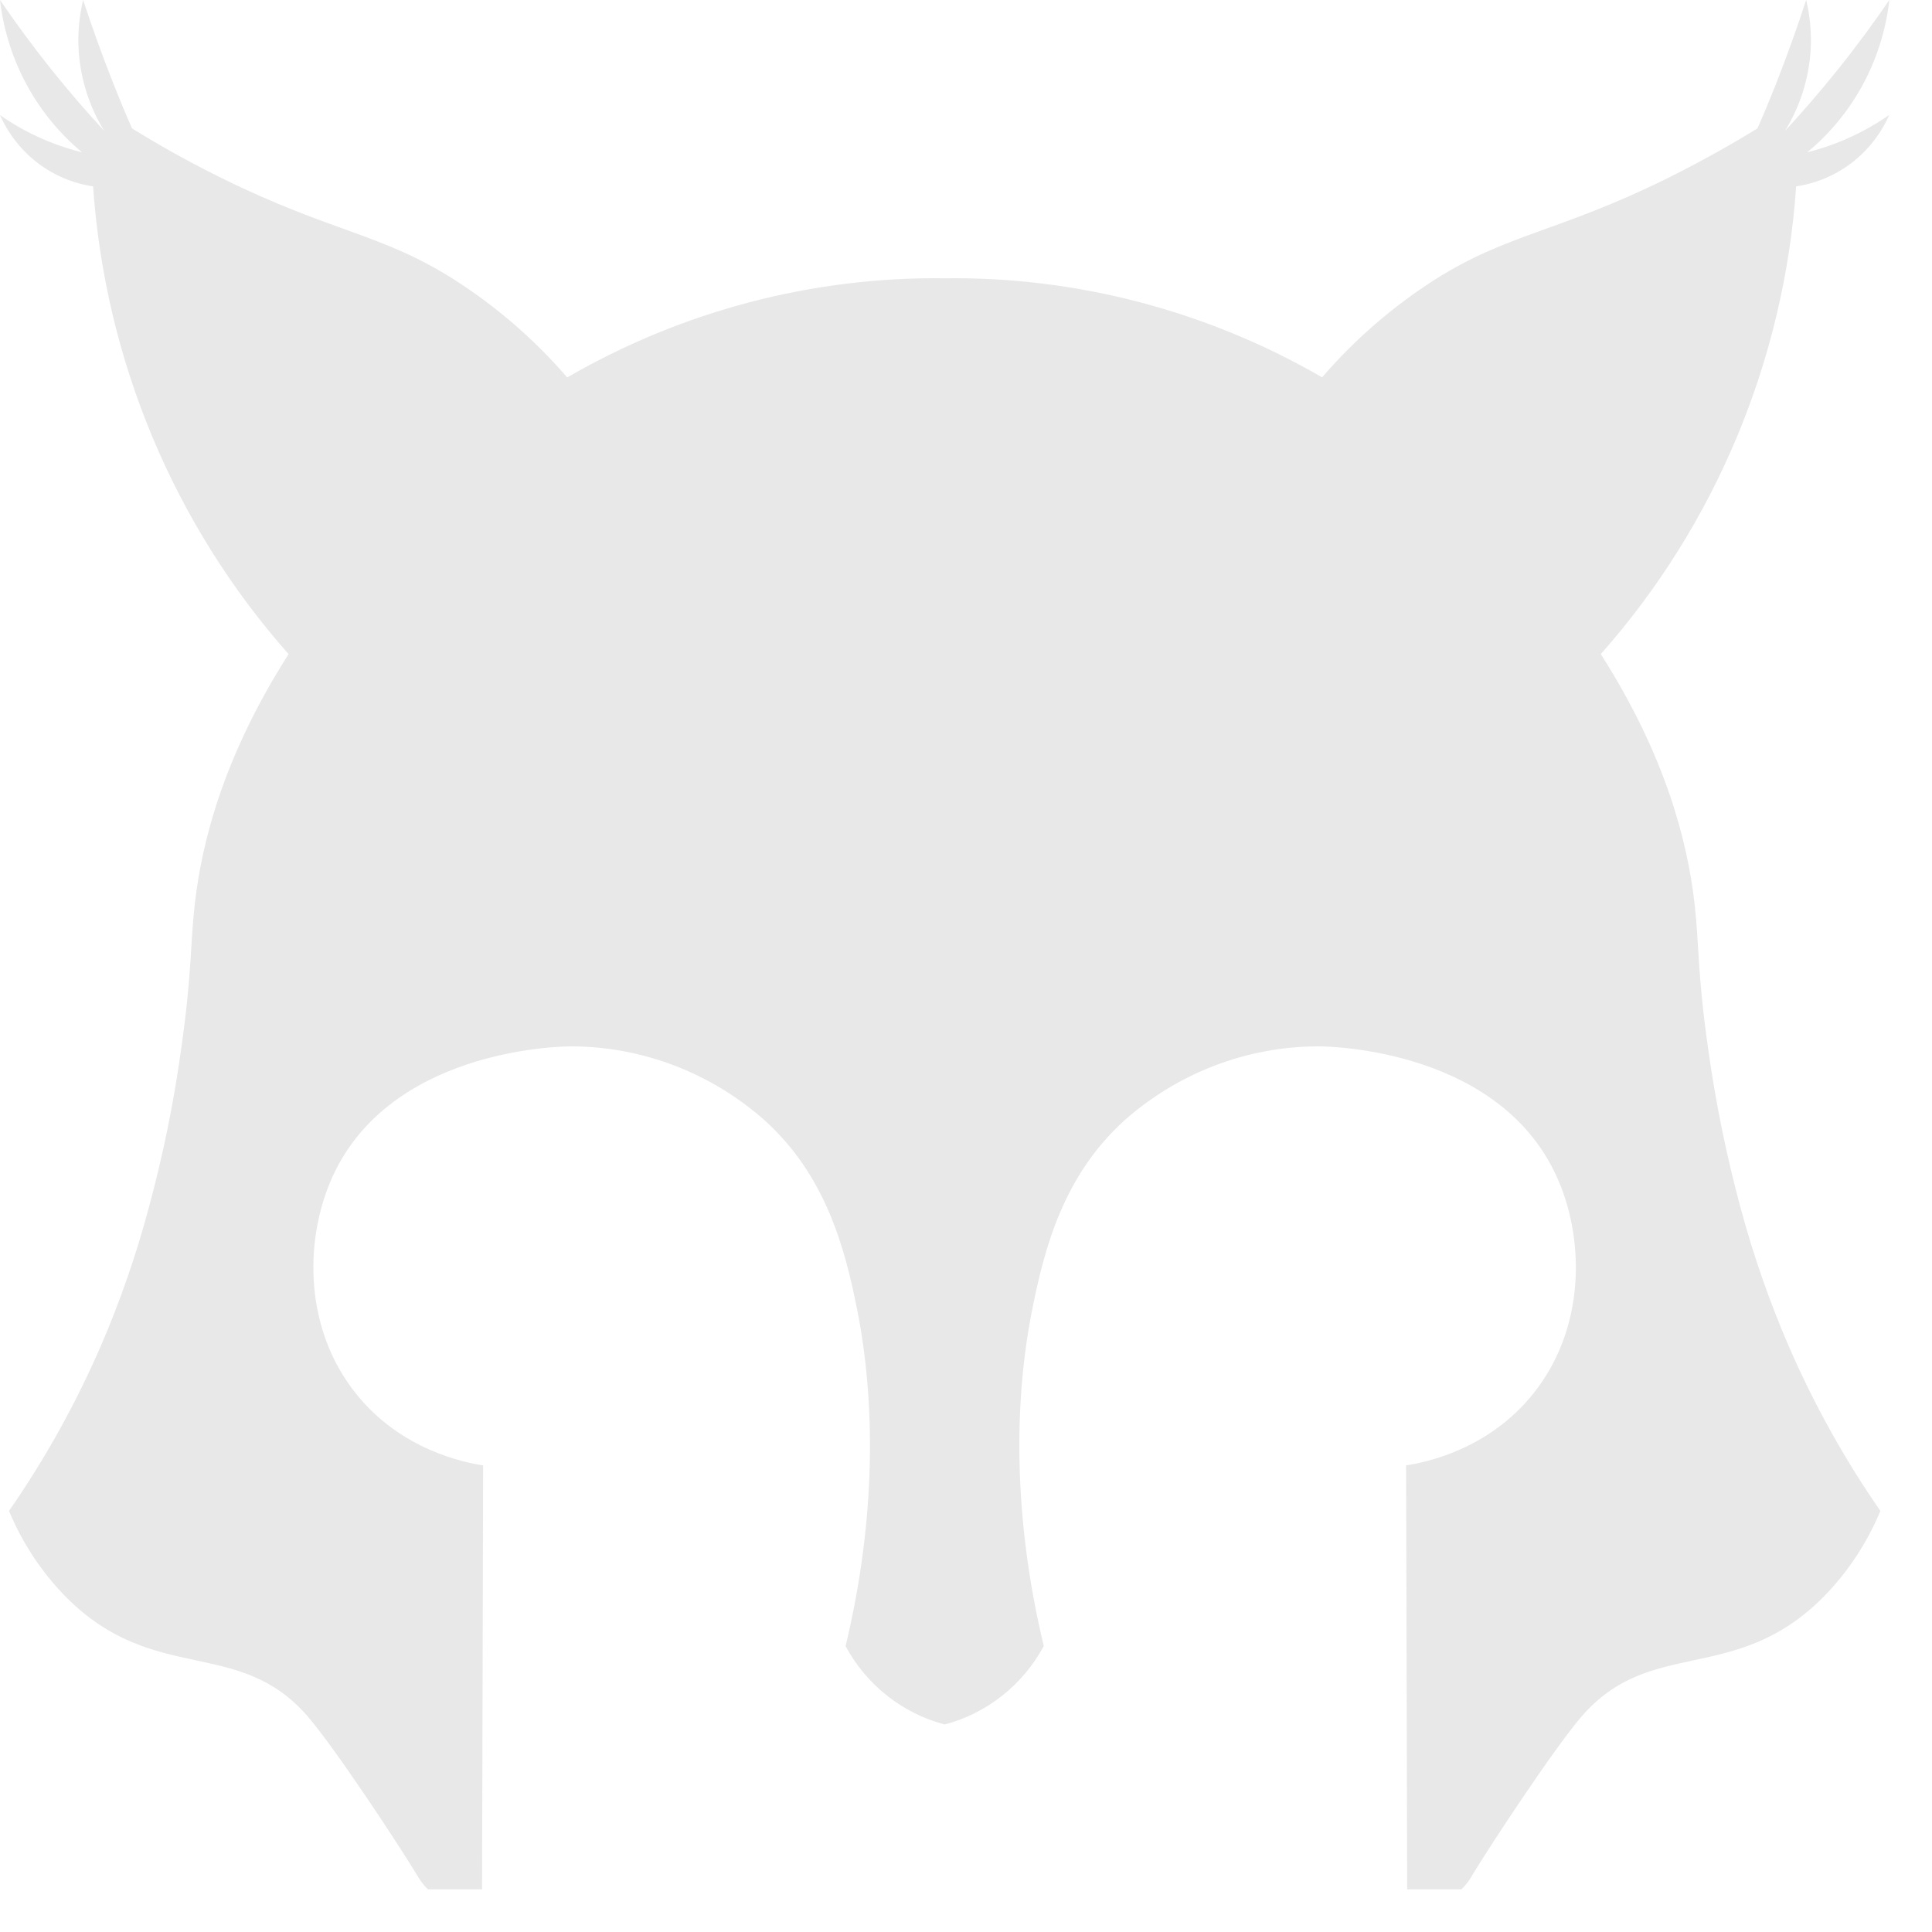 <svg width="39" height="39" viewBox="0 0 39 39" fill="none" xmlns="http://www.w3.org/2000/svg">
<g clip-path="url(#clip0_859_60)">
<path d="M36.258 3.762C36.665 3.702 37.05 3.538 37.379 3.287C37.707 3.035 37.968 2.703 38.137 2.321C37.897 2.488 37.643 2.633 37.378 2.756C37.09 2.891 36.789 2.997 36.481 3.075C36.927 2.707 37.301 2.256 37.583 1.747C37.88 1.208 38.07 0.614 38.139 0C37.831 0.452 37.483 0.926 37.093 1.412C36.734 1.859 36.378 2.269 36.033 2.642C36.335 2.152 36.512 1.595 36.55 1.018C36.57 0.676 36.54 0.333 36.46 0C36.283 0.54 36.083 1.103 35.856 1.682C35.732 1.995 35.606 2.298 35.477 2.592C35.074 2.84 34.448 3.207 33.654 3.601C31.451 4.688 30.427 4.715 28.961 5.647C28.114 6.189 27.348 6.852 26.688 7.617C24.367 6.274 21.738 5.584 19.069 5.617C16.4 5.585 13.771 6.275 11.45 7.619C10.789 6.854 10.023 6.191 9.176 5.649C7.712 4.715 6.689 4.688 4.487 3.601C3.691 3.211 3.067 2.84 2.665 2.592C2.536 2.299 2.41 1.995 2.286 1.682C2.057 1.103 1.856 0.54 1.678 0C1.598 0.333 1.567 0.676 1.588 1.018C1.625 1.595 1.802 2.153 2.104 2.642C1.759 2.269 1.403 1.859 1.044 1.412C0.656 0.926 0.309 0.452 0 0C0.07 0.613 0.26 1.206 0.557 1.744C0.838 2.254 1.212 2.706 1.658 3.075C1.349 2.999 1.048 2.893 0.759 2.759C0.494 2.637 0.24 2.491 0 2.323C0.169 2.704 0.43 3.036 0.758 3.288C1.087 3.539 1.472 3.702 1.879 3.762C2.122 7.27 3.512 10.594 5.826 13.204C4.504 15.276 4.075 17.008 3.934 18.234C3.838 19.061 3.877 19.64 3.658 21.168C3.508 22.257 3.288 23.334 3 24.393C2.747 25.338 2.426 26.263 2.04 27.16C1.531 28.334 0.909 29.453 0.182 30.5C0.451 31.149 0.842 31.739 1.331 32.237C3.119 34.034 4.817 33.024 6.22 34.658C6.765 35.292 8.036 37.219 8.403 37.826C8.531 38.063 8.726 38.254 8.963 38.373C9.201 38.492 9.468 38.535 9.73 38.495L9.753 29.581C9.39 29.525 8.098 29.28 7.179 28.124C6.143 26.821 6.154 25.084 6.663 23.866C7.779 21.192 11.256 21.123 11.53 21.122C12.966 21.125 14.354 21.656 15.437 22.617C16.681 23.74 17.06 25.223 17.301 26.427C17.671 28.283 17.692 30.638 17.069 33.23C17.279 33.619 17.565 33.96 17.909 34.231C18.253 34.503 18.648 34.7 19.07 34.811C19.492 34.7 19.887 34.502 20.231 34.229C20.575 33.957 20.861 33.616 21.07 33.227C20.447 30.635 20.466 28.279 20.839 26.424C21.079 25.22 21.458 23.736 22.702 22.613C23.785 21.655 25.171 21.125 26.607 21.122C26.881 21.122 30.358 21.19 31.474 23.866C31.983 25.084 31.994 26.821 30.958 28.124C30.039 29.28 28.744 29.525 28.384 29.581L28.407 38.495C28.669 38.536 28.937 38.493 29.175 38.374C29.413 38.254 29.609 38.063 29.736 37.826C30.104 37.219 31.374 35.292 31.919 34.658C33.323 33.024 35.021 34.034 36.808 32.237C37.298 31.739 37.688 31.149 37.958 30.5C37.231 29.452 36.61 28.334 36.102 27.16C35.715 26.263 35.394 25.338 35.139 24.393C34.852 23.334 34.632 22.257 34.481 21.168C34.262 19.64 34.301 19.061 34.206 18.234C34.065 17.008 33.636 15.276 32.314 13.204C34.627 10.593 36.016 7.269 36.258 3.762Z" fill="#E8E8E8"/>
</g>
<defs>
<clipPath id="clip0_859_60">
<rect width="38.139" height="38.139" fill="white"/>
</clipPath>
</defs>
</svg>

